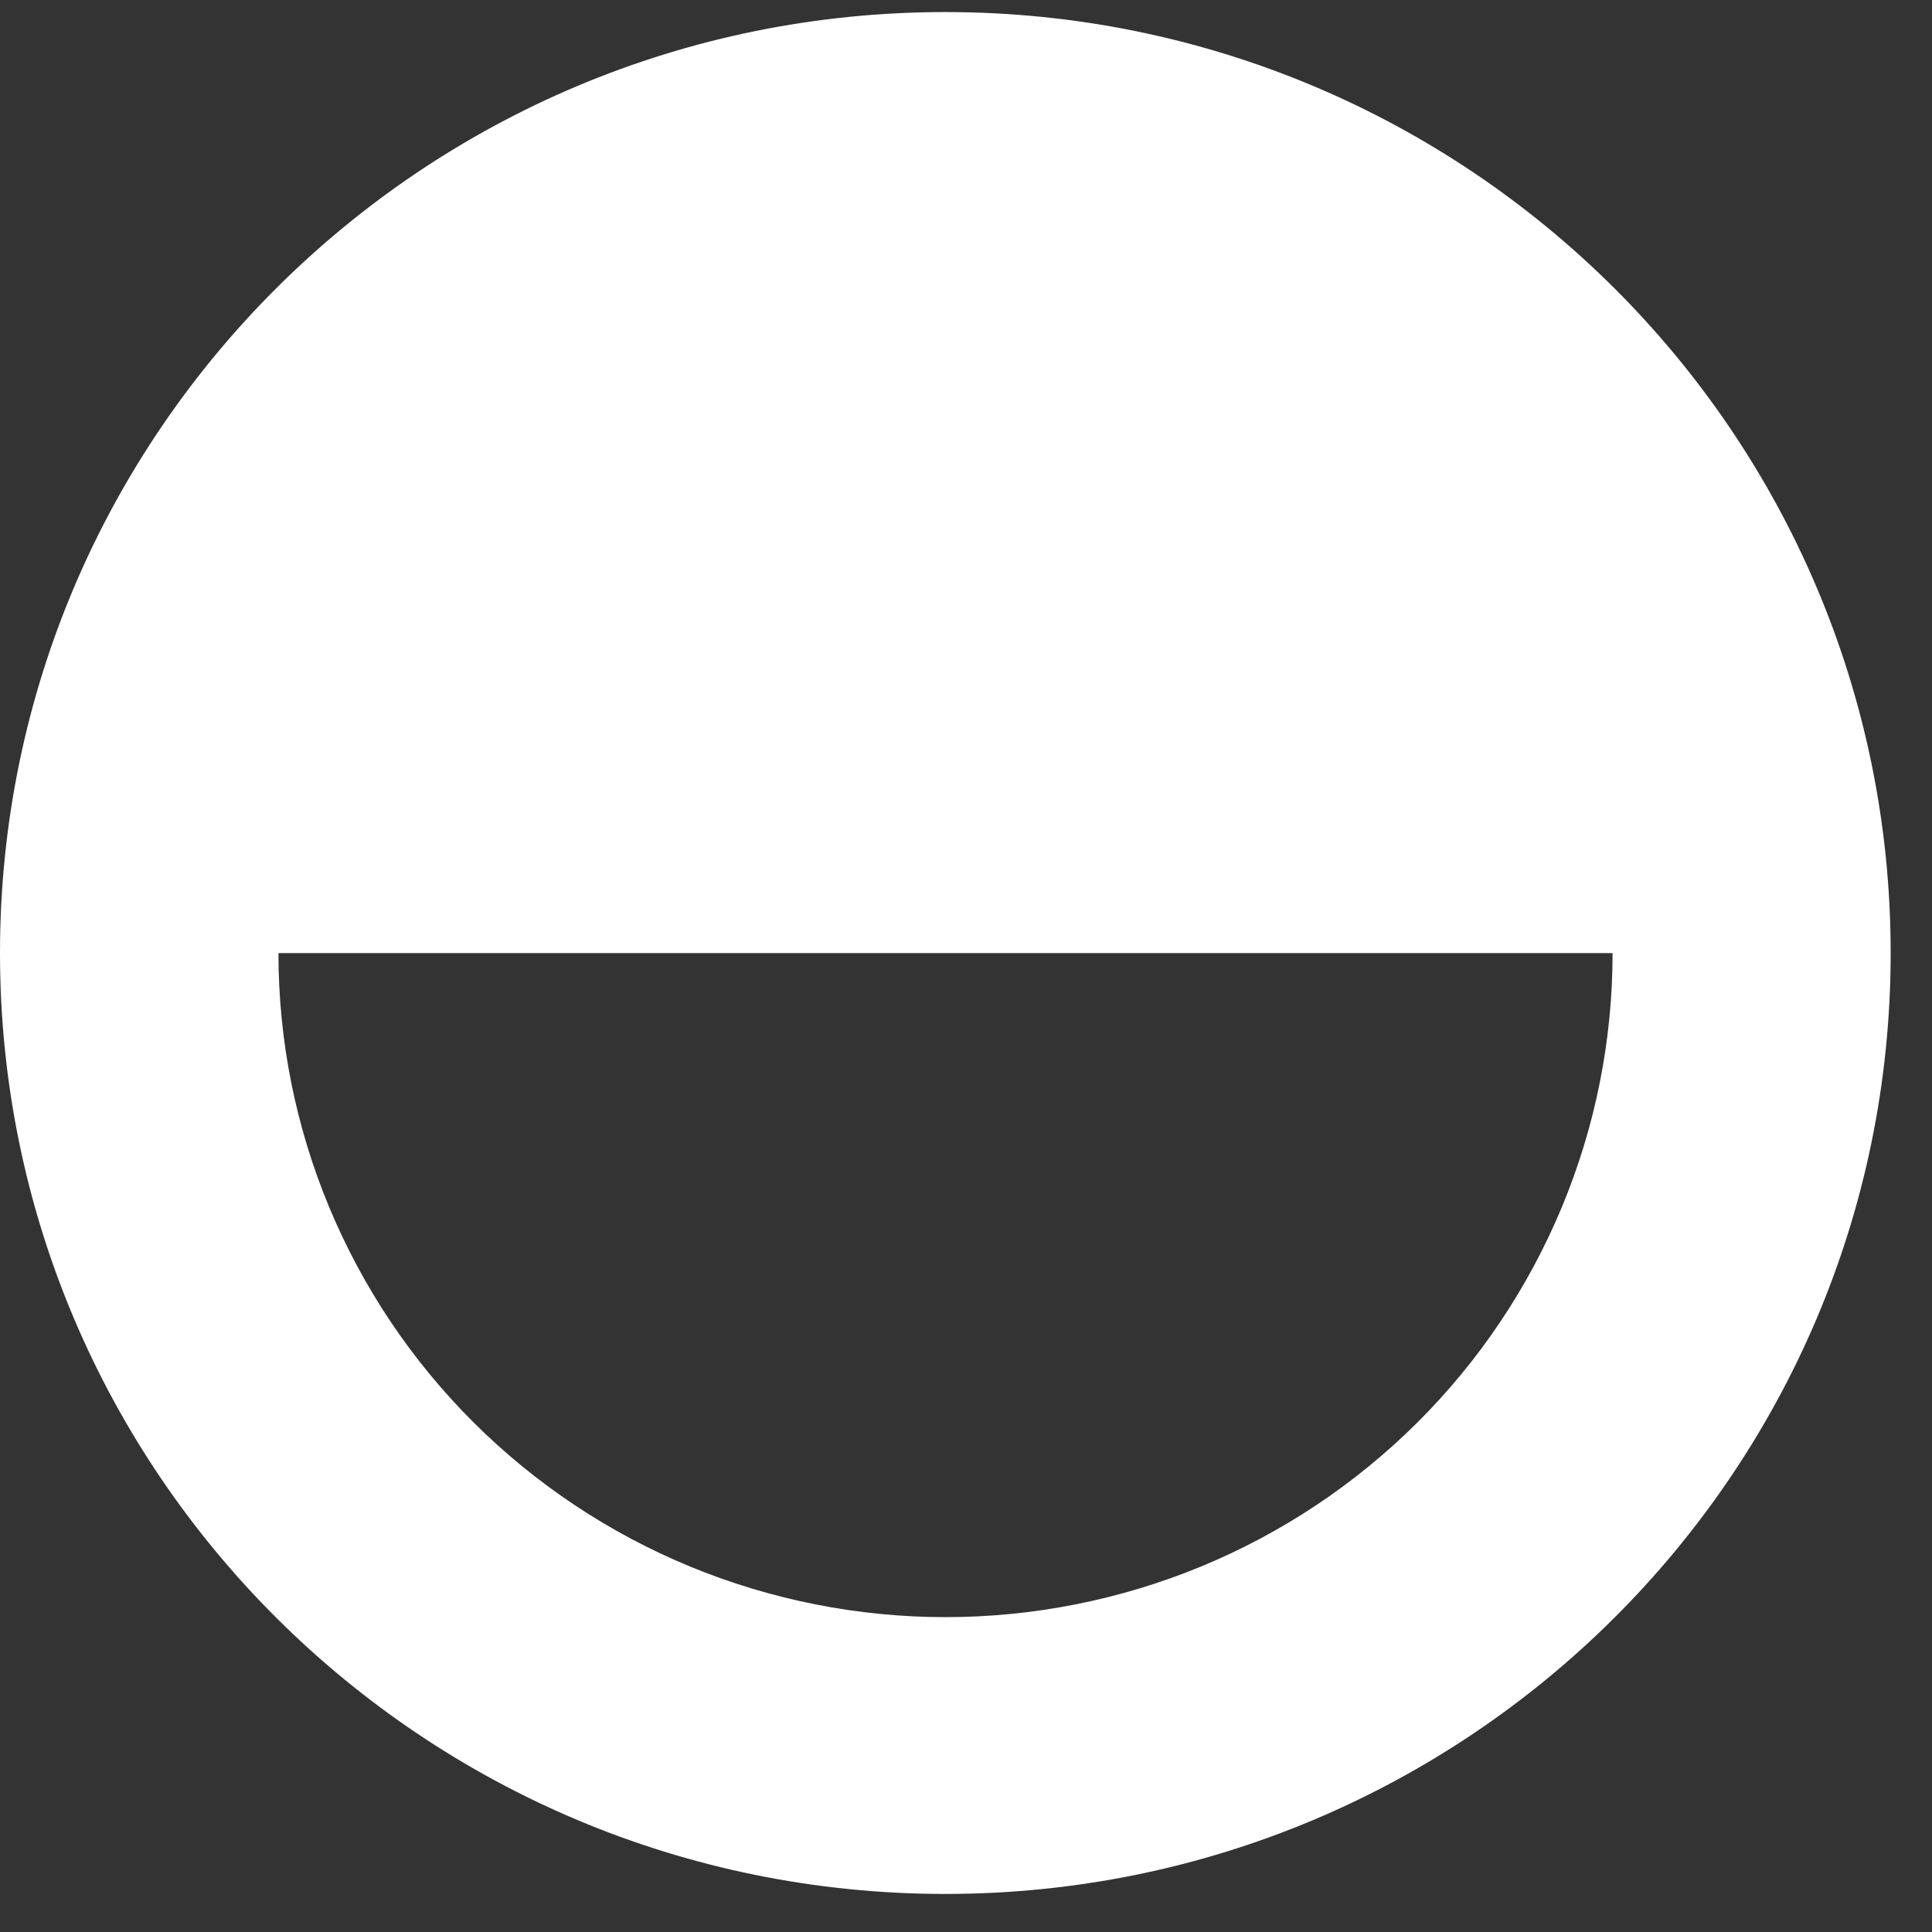 <svg width="33" height="33" viewBox="0 0 33 33" fill="none" xmlns="http://www.w3.org/2000/svg">
<rect x="0" y="0" width="33" height="33" fill="#333333" stroke="none"/>
<path fill-rule="evenodd" clip-rule="evenodd" d="M16.147 32.35C25.065 32.35 32.294 25.154 32.294 16.278C32.294 7.401 25.065 0.206 16.147 0.206C7.229 0.206 0 7.401 0 16.278C0 25.154 7.229 32.35 16.147 32.35ZM26.677 20.62C27.25 19.244 27.544 17.77 27.544 16.28H16.15L4.756 16.28C4.756 17.77 5.05 19.244 5.623 20.62C6.196 21.996 7.035 23.247 8.093 24.3C9.151 25.353 10.407 26.189 11.79 26.759C13.172 27.328 14.654 27.622 16.15 27.622C17.646 27.622 19.128 27.328 20.511 26.759C21.893 26.189 23.149 25.353 24.207 24.3C25.265 23.247 26.104 21.996 26.677 20.62Z" fill="white"/>
</svg>
